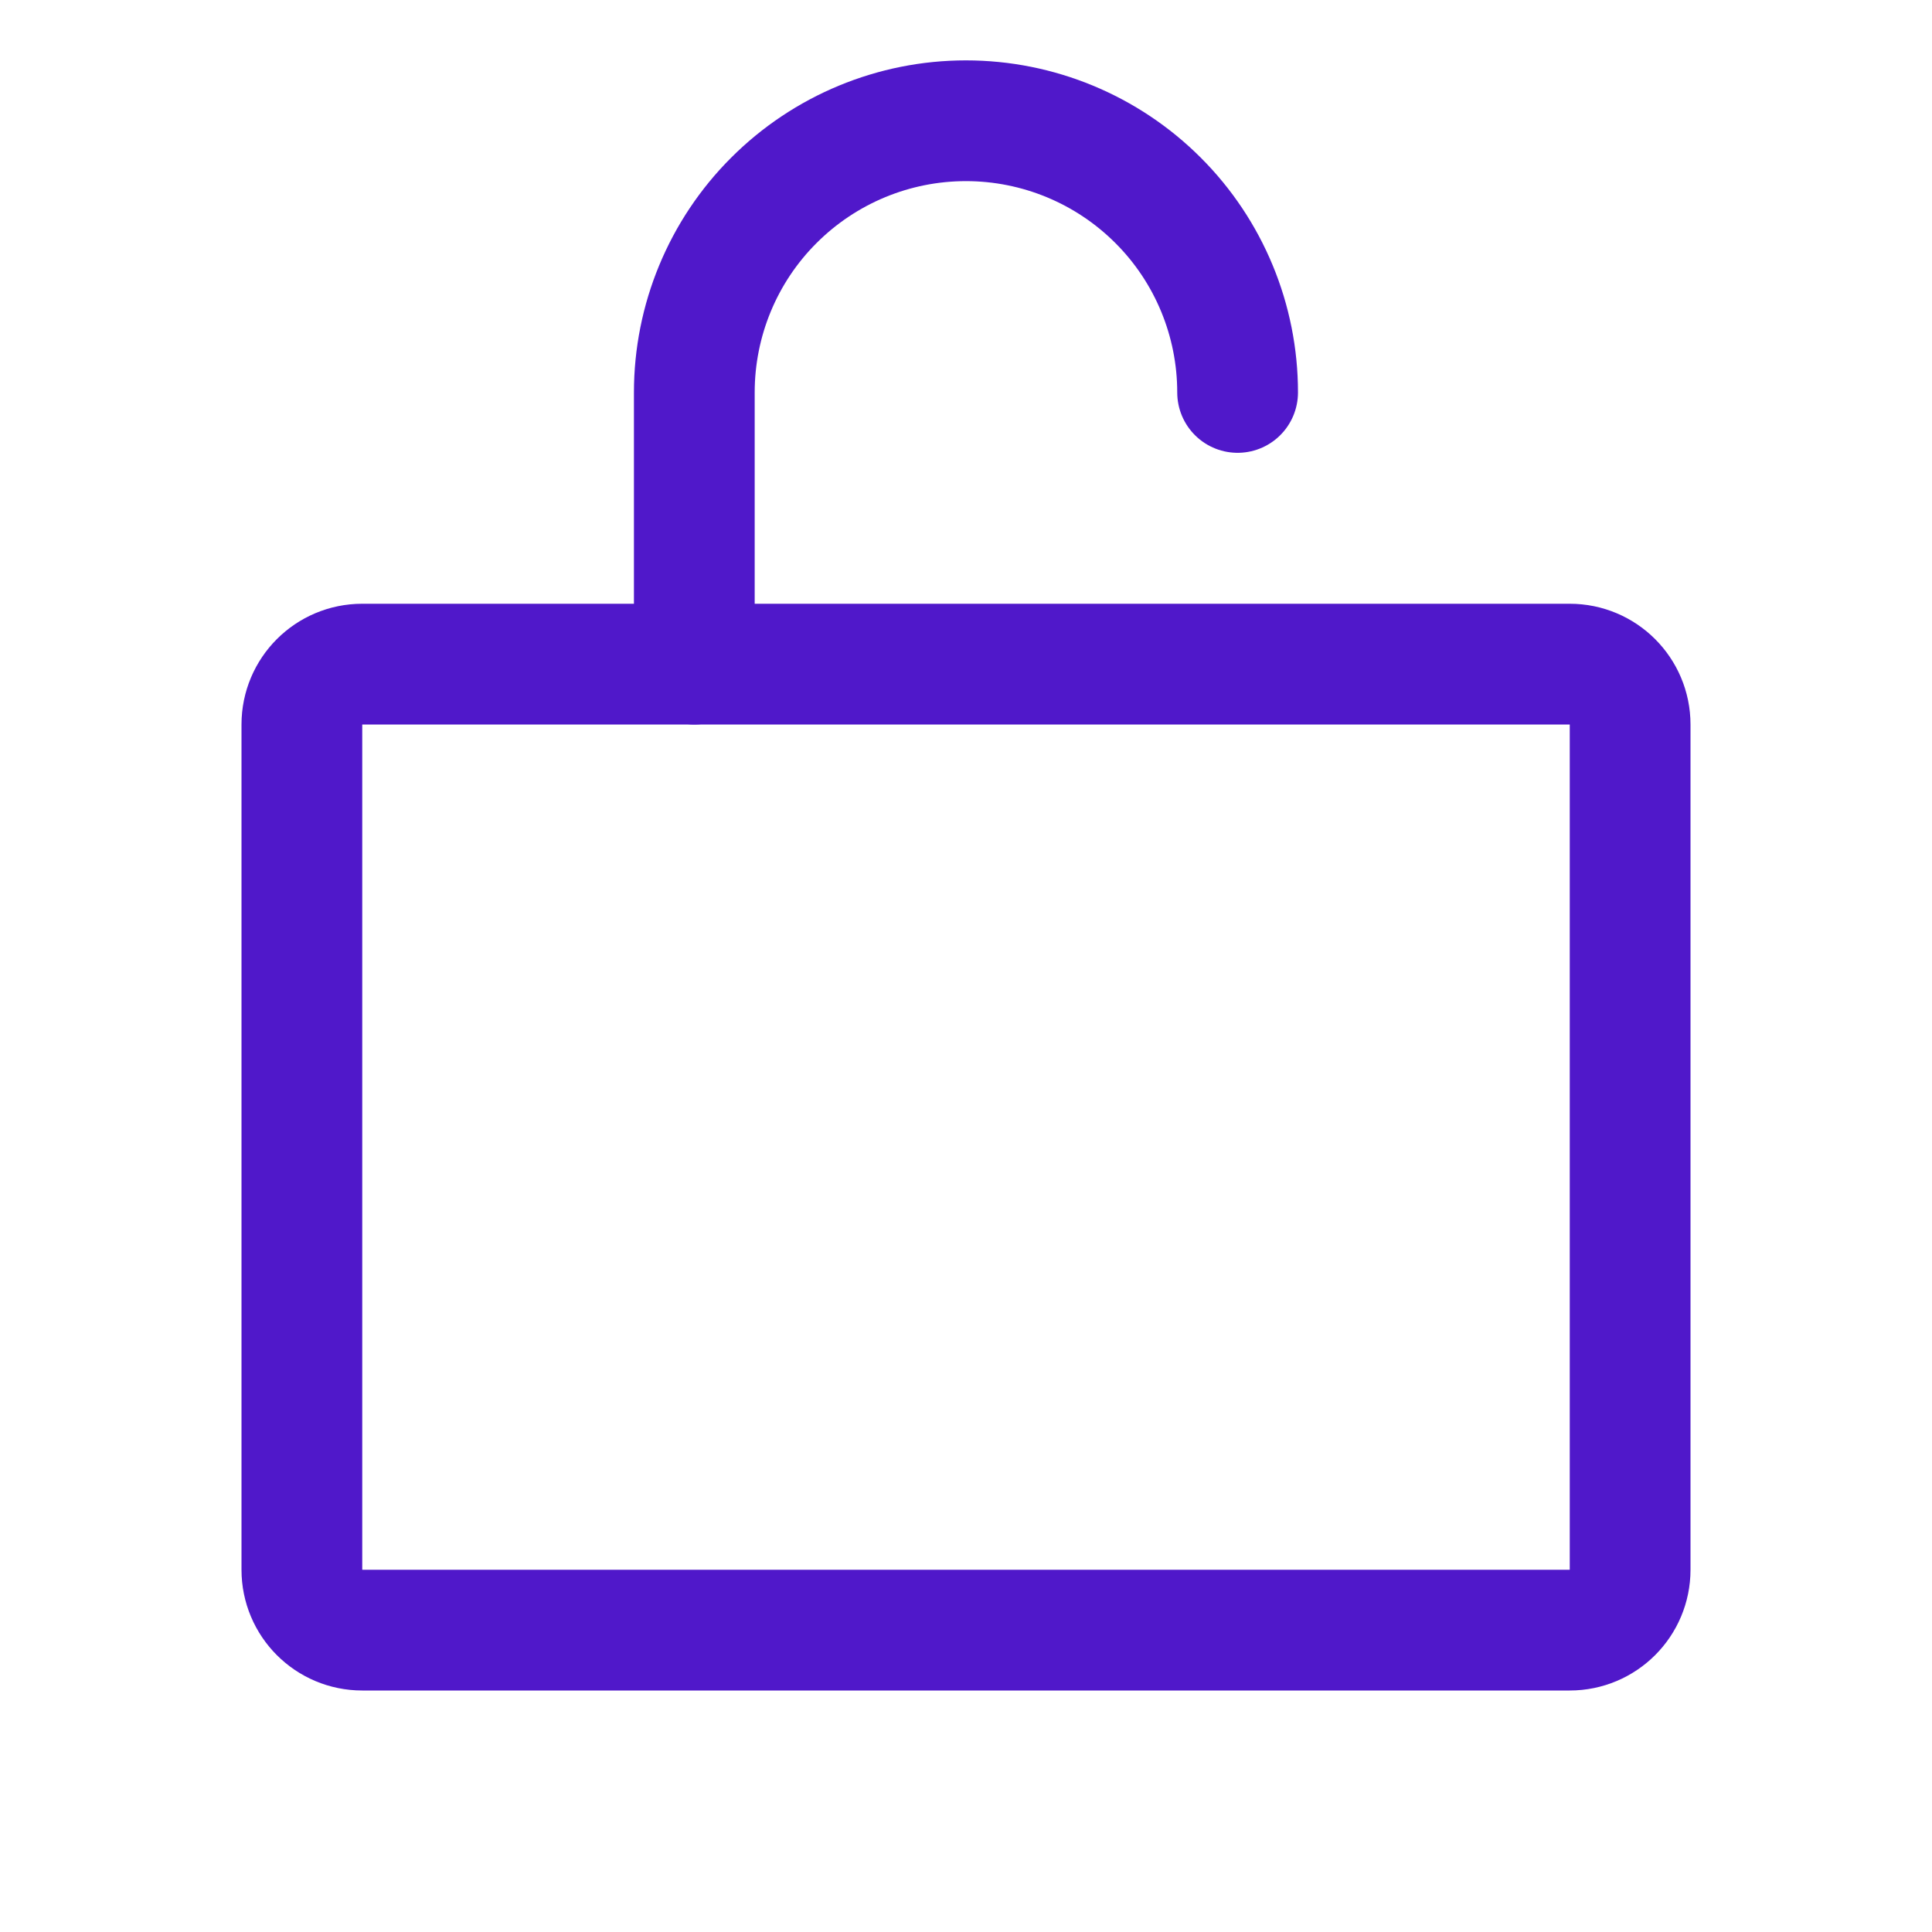 <svg width="24" height="24" viewBox="0 0 24 24" fill="none" xmlns="http://www.w3.org/2000/svg">
<path d="M19.5 8.25H4.5C4.085 8.25 3.75 8.586 3.75 9V19.5C3.75 19.914 4.085 20.25 4.5 20.25H19.5C19.914 20.25 20.25 19.914 20.25 19.5V9C20.25 8.586 19.914 8.25 19.5 8.25Z" stroke="#5018CA" stroke-width="1.5" stroke-linecap="round" stroke-linejoin="round"/>
<path d="M8.625 8.25V4.875C8.625 3.98 8.98 3.121 9.613 2.489C10.246 1.856 11.104 1.5 11.999 1.5C12.895 1.5 13.753 1.856 14.386 2.489C15.019 3.121 15.374 3.98 15.374 4.875" stroke="#5018CA" stroke-width="1.5" stroke-linecap="round" stroke-linejoin="round"/>
</svg>
